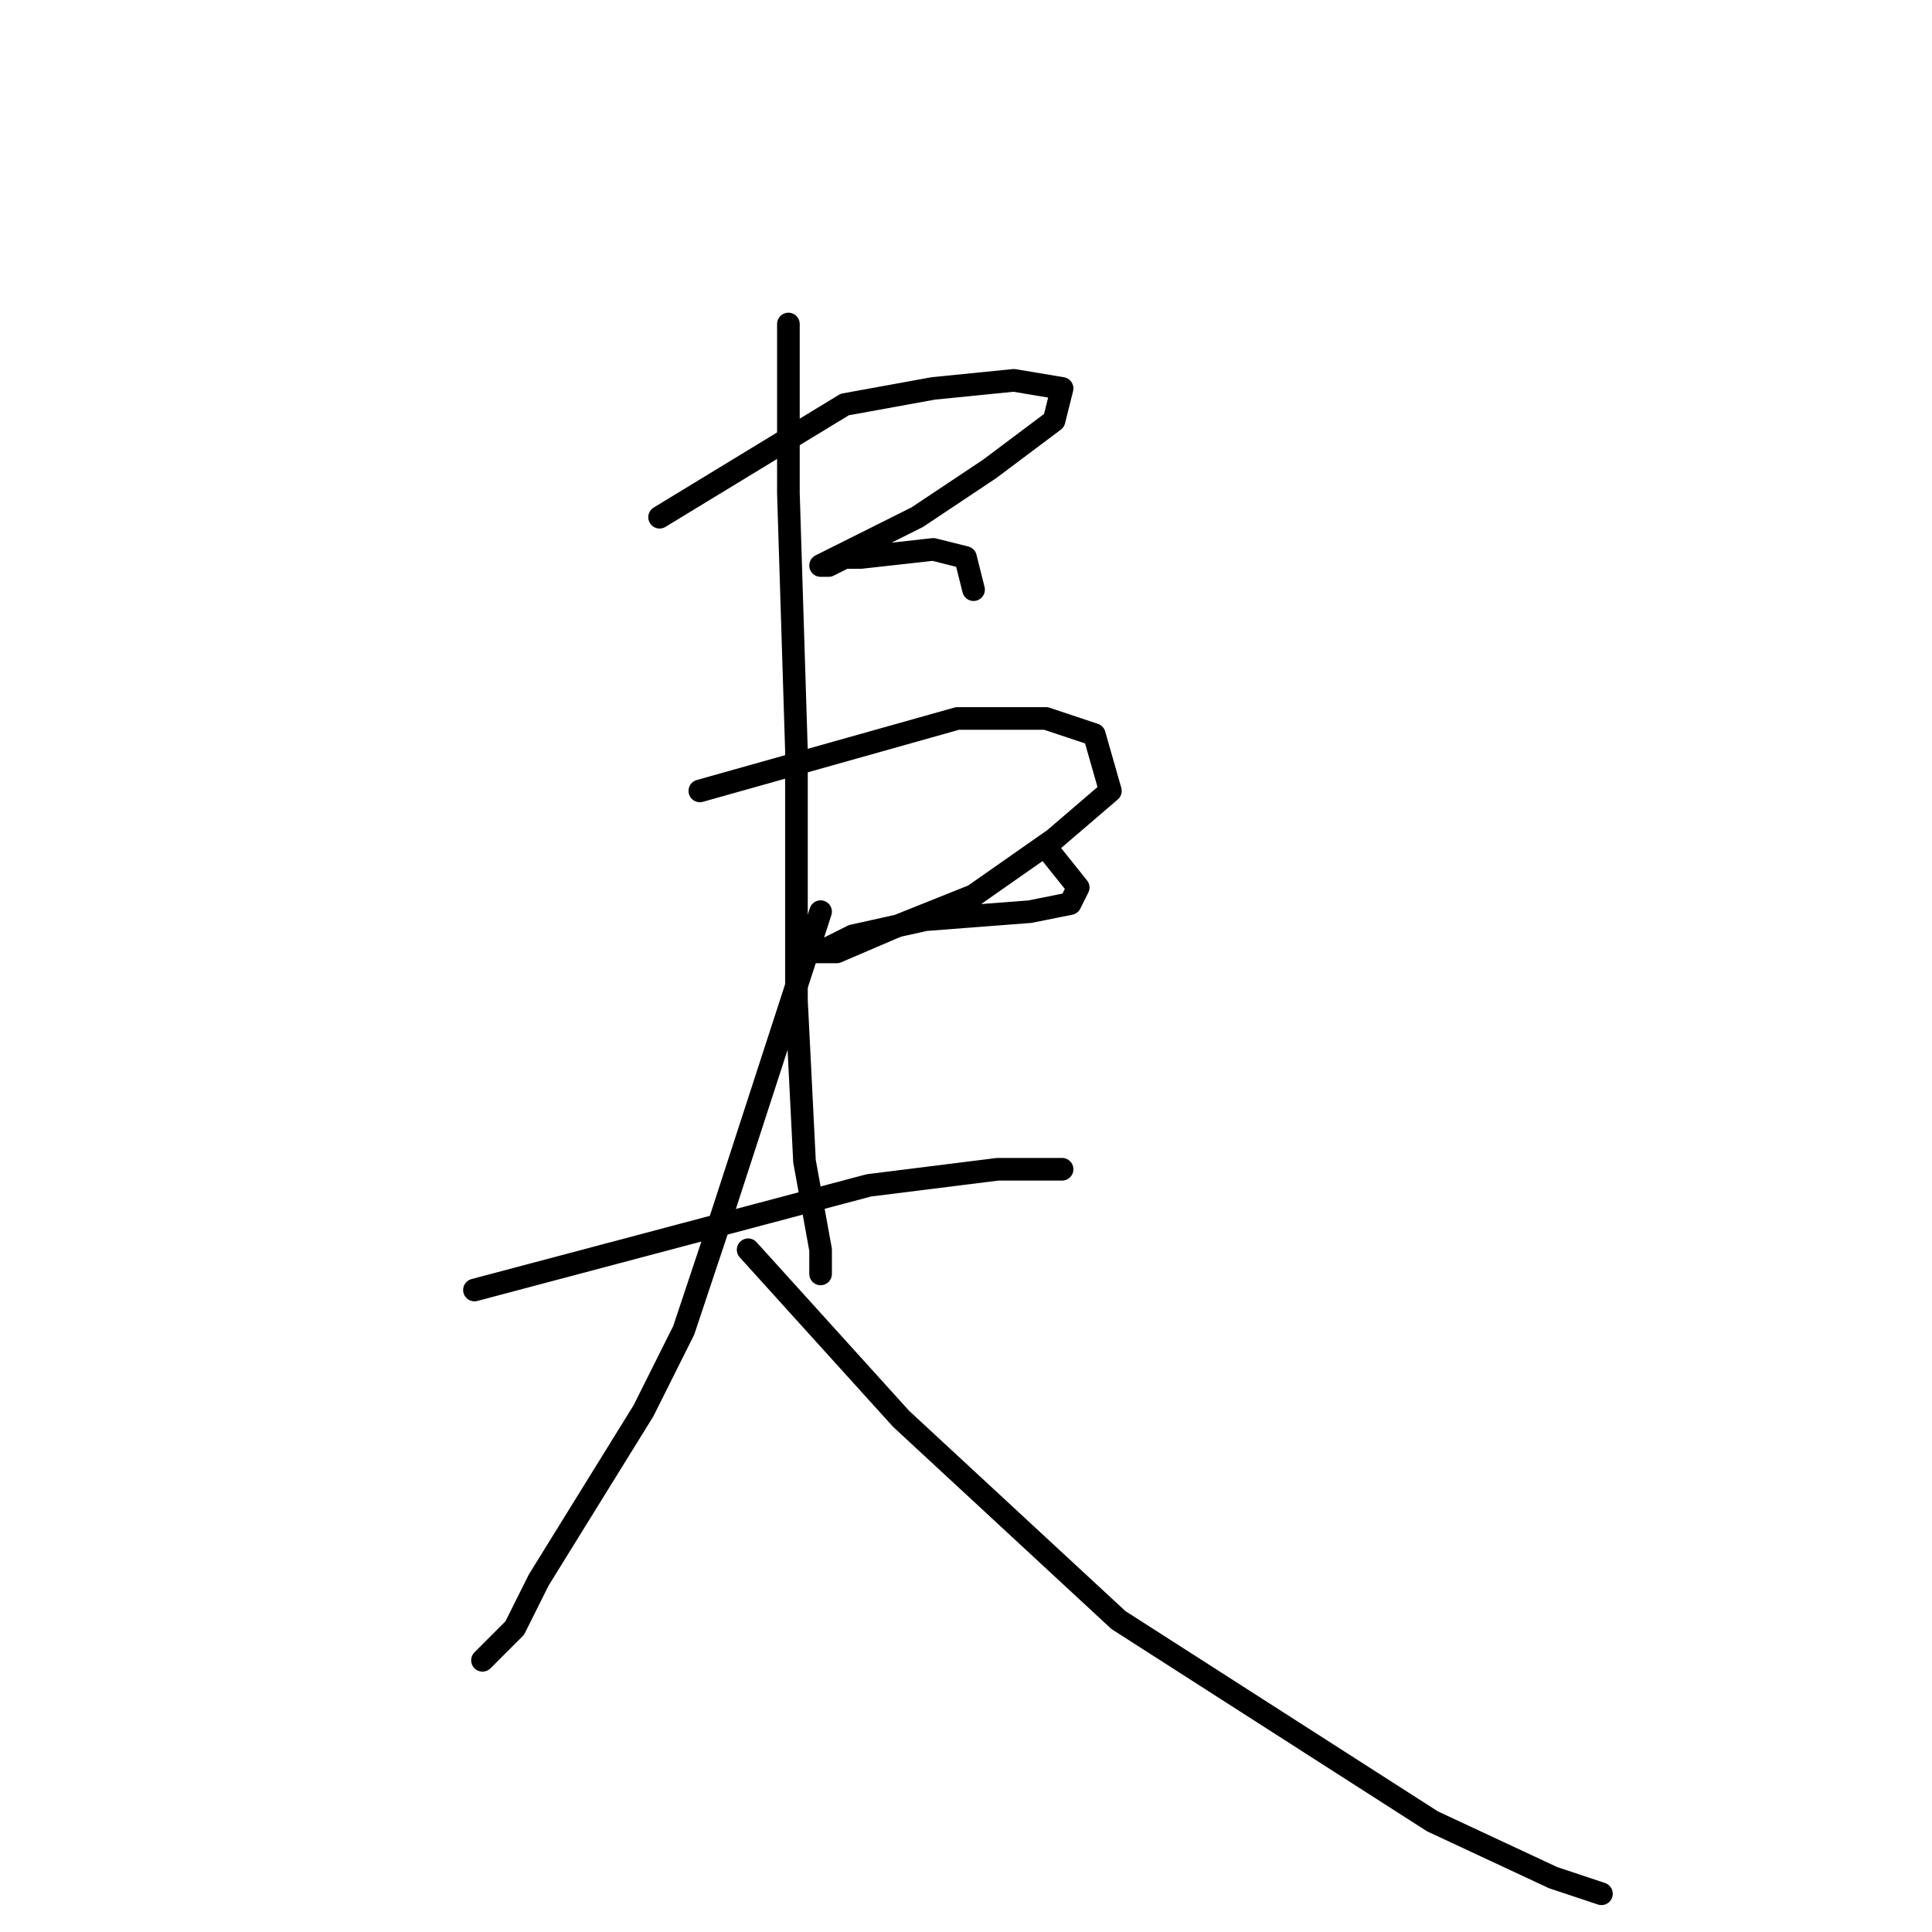 <?xml version="1.0" standalone="no"?>
    <svg width="256" height="256" xmlns="http://www.w3.org/2000/svg" version="1.1">
    <polyline stroke="black" stroke-width="3" stroke-linecap="round" fill="transparent" stroke-linejoin="round" points="87.4 68.533 111.933 53.6 123.667 51.467 134.333 50.4 140.733 51.467 139.667 55.733 131.133 62.133 121.533 68.533 113 72.8 108.733 74.933 109.8 74.933 111.933 73.867 114.067 73.867 123.667 72.8 127.933 73.867 129 78.133 129 78.133 " />
        <polyline stroke="black" stroke-width="3" stroke-linecap="round" fill="transparent" stroke-linejoin="round" points="92.733 104.8 126.867 95.2 138.6 95.2 145 97.333 147.133 104.8 139.667 111.2 129 118.667 118.333 122.933 110.867 126.133 107.667 126.133 108.733 126.133 113 124 122.6 121.867 136.467 120.8 141.8 119.733 142.867 117.6 138.6 112.267 138.6 112.267 " />
        <polyline stroke="black" stroke-width="3" stroke-linecap="round" fill="transparent" stroke-linejoin="round" points="104.467 42.933 104.467 65.333 105.533 99.467 105.533 132.533 106.6 153.867 108.733 165.6 108.733 168.8 108.733 168.8 " />
        <polyline stroke="black" stroke-width="3" stroke-linecap="round" fill="transparent" stroke-linejoin="round" points="62.867 170.933 115.133 157.067 132.2 154.933 139.667 154.933 140.733 154.933 140.733 154.933 " />
        <polyline stroke="black" stroke-width="3" stroke-linecap="round" fill="transparent" stroke-linejoin="round" points="108.733 120.8 94.867 163.467 90.6 176.267 85.267 186.933 71.4 209.333 68.2 215.733 63.933 220 63.933 220 " />
        <polyline stroke="black" stroke-width="3" stroke-linecap="round" fill="transparent" stroke-linejoin="round" points="99.133 165.6 119.4 188 148.2 214.667 189.8 241.333 205.8 248.8 212.2 250.933 212.2 250.933 " />
        </svg>